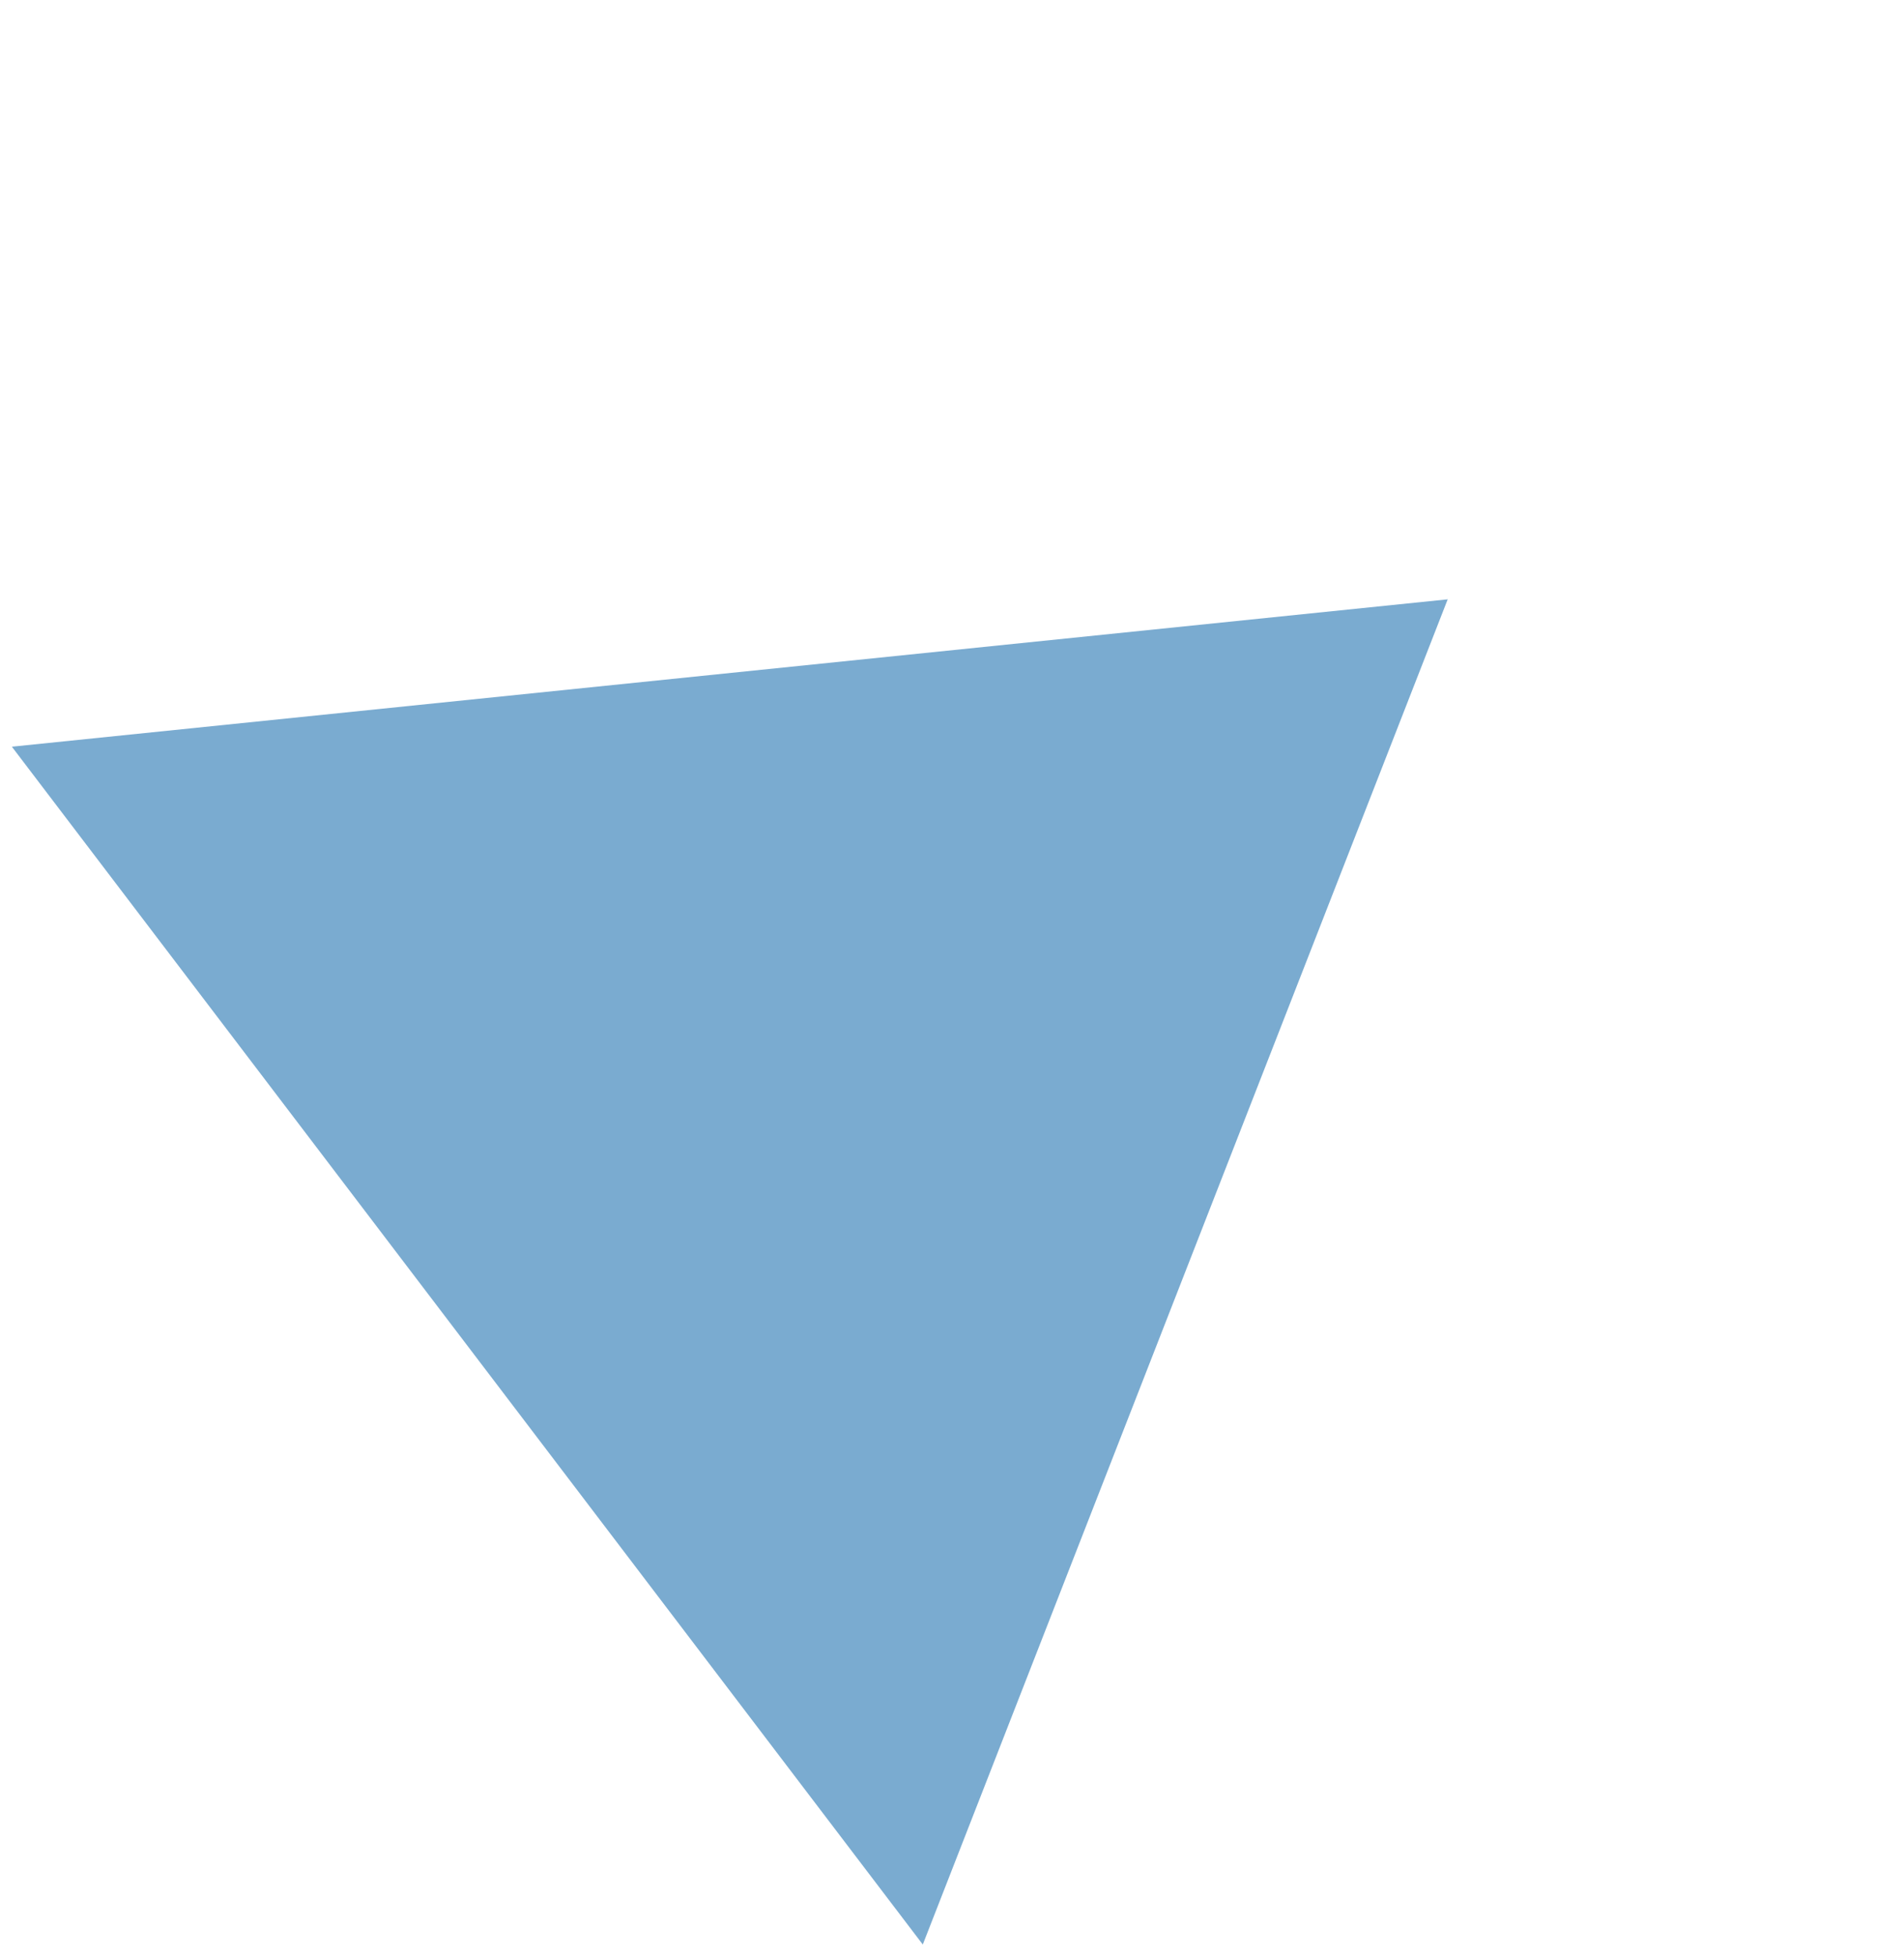 <svg width="150" height="154" viewBox="0 0 150 154" fill="none" xmlns="http://www.w3.org/2000/svg">
<path d="M114.052 47.192L0.935 58.797L72.699 153.116L114.052 47.192Z" fill="#639CC8" fill-opacity="0.85"/>
</svg>
